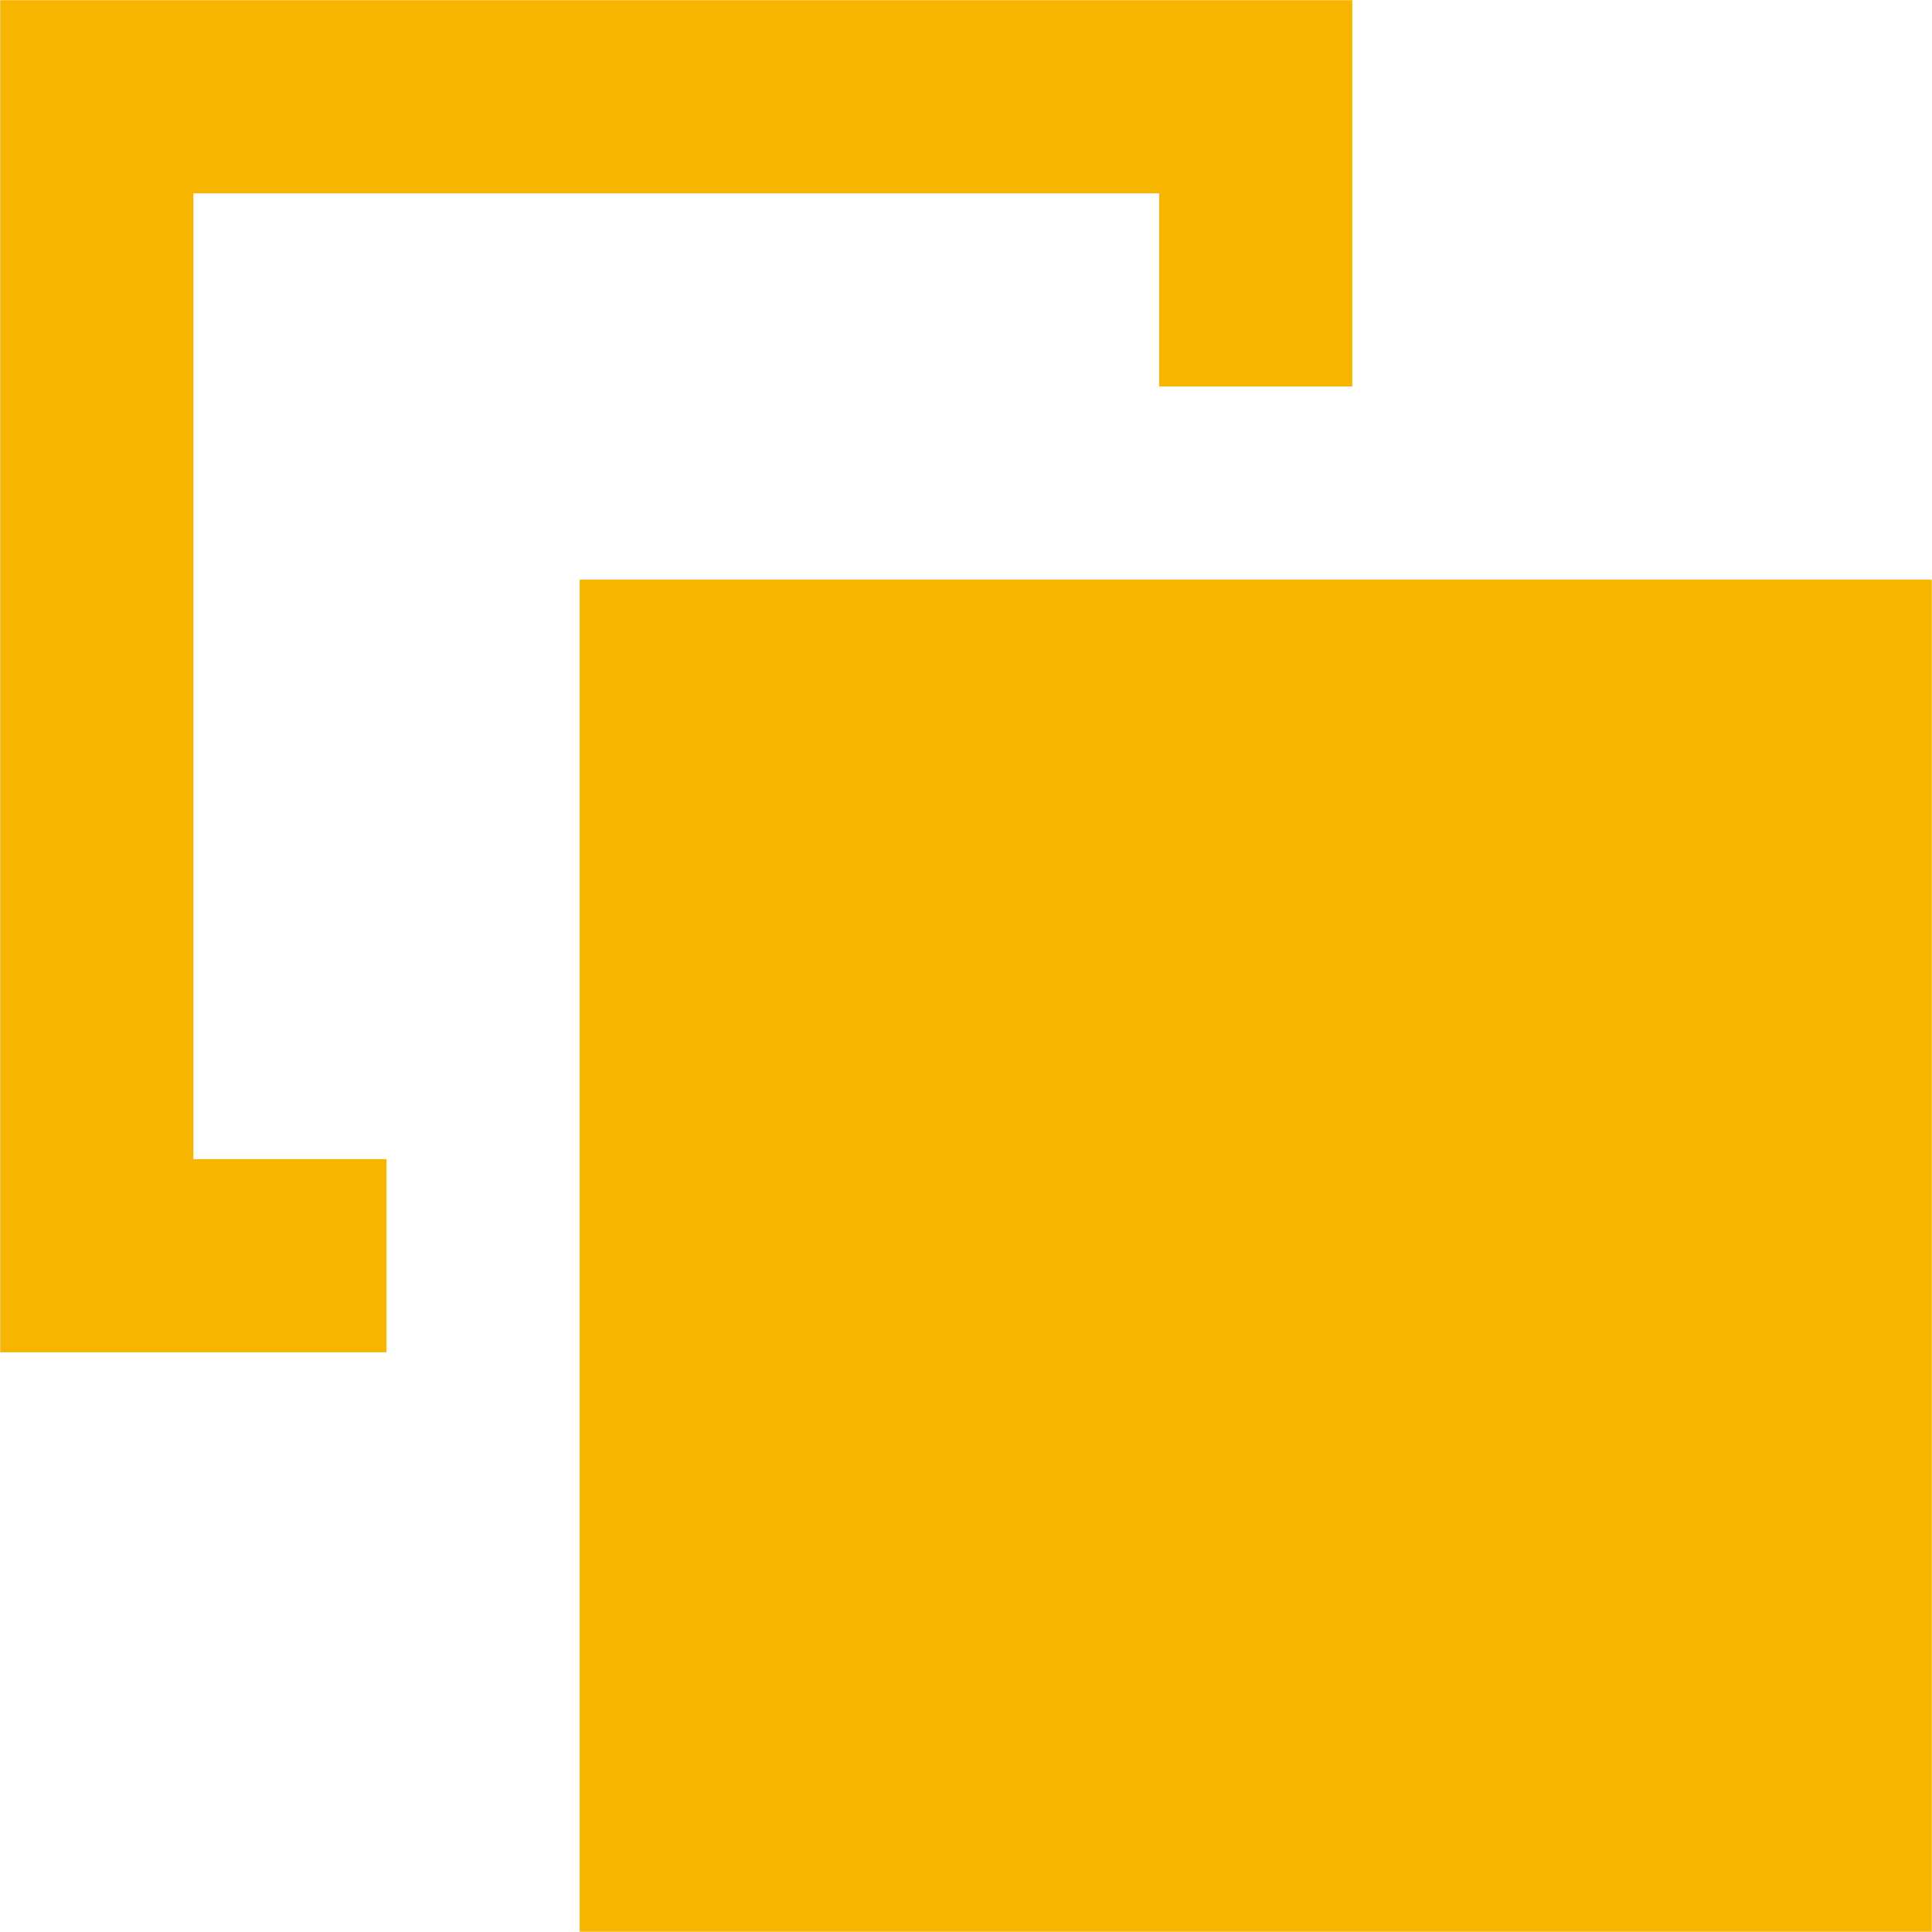 <svg width="811" height="811" viewBox="0 0 811 811" fill="none" xmlns="http://www.w3.org/2000/svg">
<path d="M81.162 81.162H486.568V162.243H567.649V0.081H0.081V567.649H162.243V486.568H81.162V81.162Z" fill="#F8B500"/>
<path d="M810.892 243.324H243.324V810.892H810.892V243.324Z" fill="#F8B500"/>
</svg>
